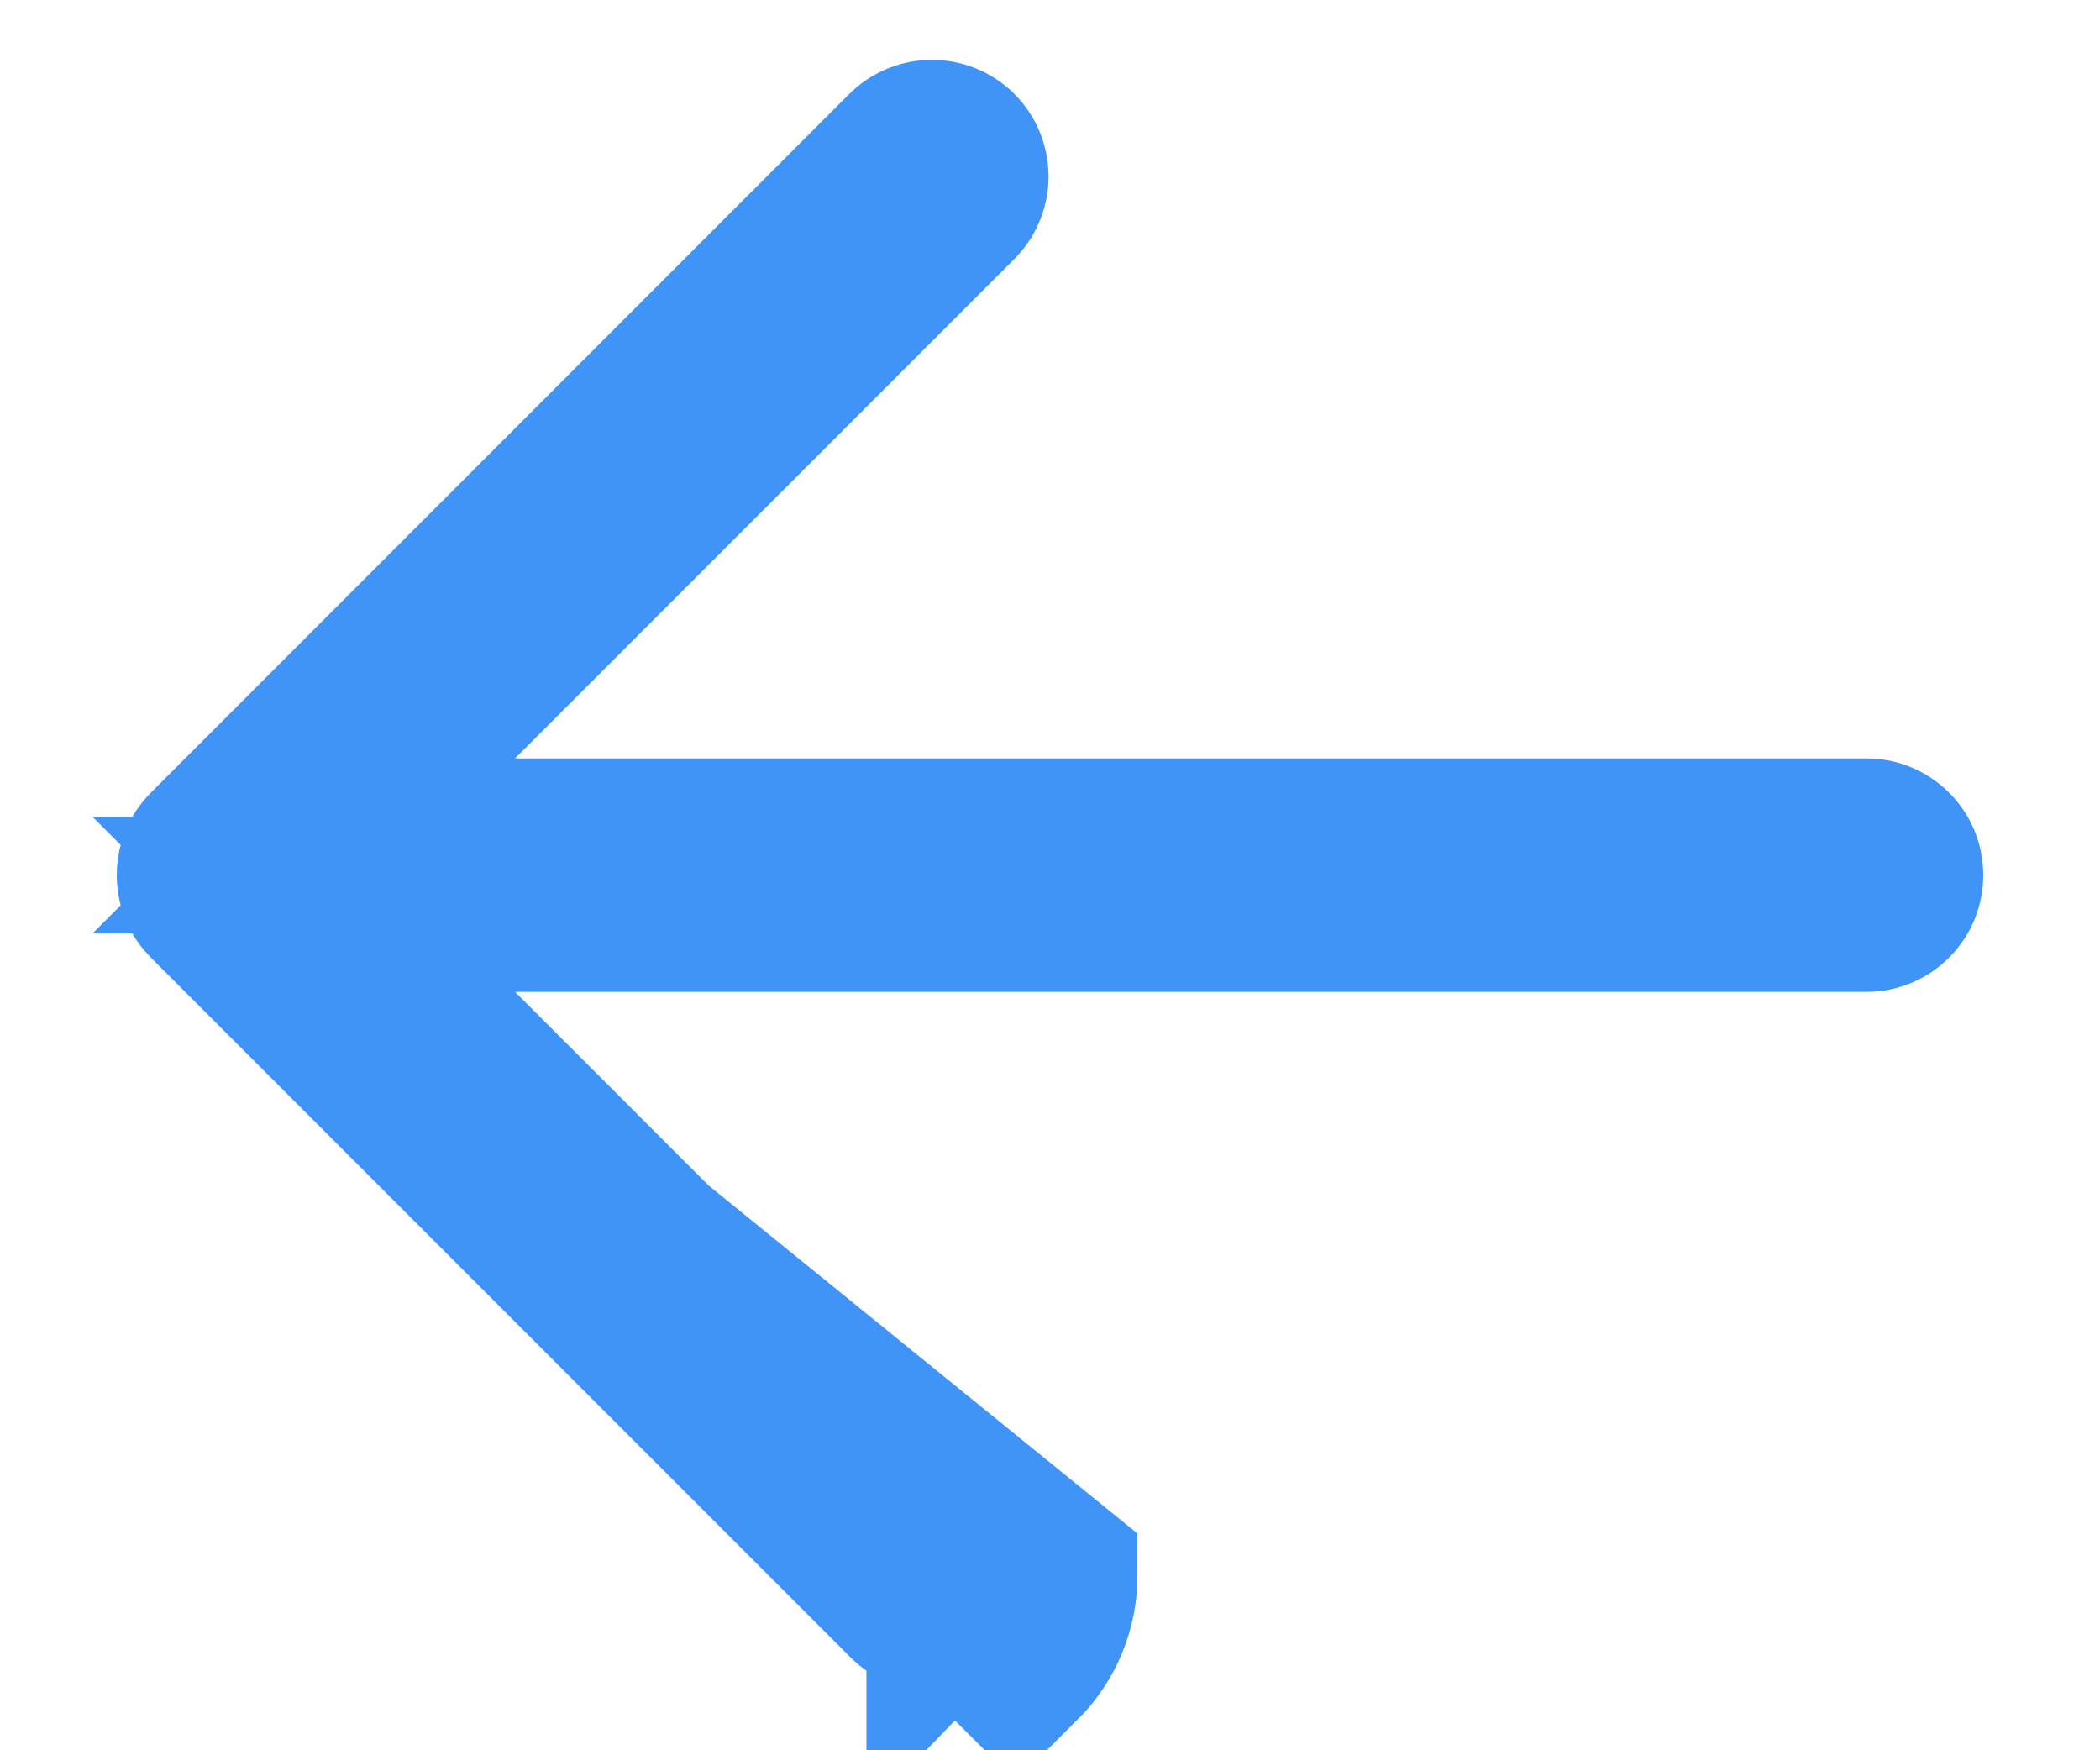 <svg width="12" height="10" viewBox="0 0 12 10" fill="none" xmlns="http://www.w3.org/2000/svg">
<path d="M5.451 9.118C5.451 9.118 5.451 9.118 5.451 9.118C5.42 9.149 5.378 9.167 5.333 9.167C5.289 9.167 5.247 9.149 5.216 9.118C5.216 9.118 5.216 9.118 5.216 9.118L1.216 5.118L6 9C6 9.177 5.93 9.346 5.805 9.471L5.451 9.118ZM5.451 9.118C5.482 9.086 5.5 9.044 5.5 9C5.5 8.956 5.482 8.913 5.451 8.882L5.451 9.118ZM2.589 6.02L5.451 8.882L1.216 5.118C1.184 5.087 1.167 5.044 1.167 5C1.167 4.956 1.184 4.913 1.216 4.882C1.216 4.882 1.216 4.882 1.216 4.882L5.211 0.886C5.243 0.857 5.284 0.841 5.327 0.842C5.37 0.842 5.412 0.859 5.443 0.89C5.474 0.921 5.491 0.963 5.492 1.007C5.492 1.049 5.476 1.091 5.447 1.122L2.589 3.98L1.736 4.833H2.943H10.667C10.711 4.833 10.753 4.851 10.784 4.882C10.816 4.913 10.833 4.956 10.833 5C10.833 5.044 10.816 5.087 10.784 5.118C10.753 5.149 10.711 5.167 10.667 5.167H2.943H1.736L2.589 6.02Z" fill="#4094F7" stroke="#4094F7"/>
</svg>

